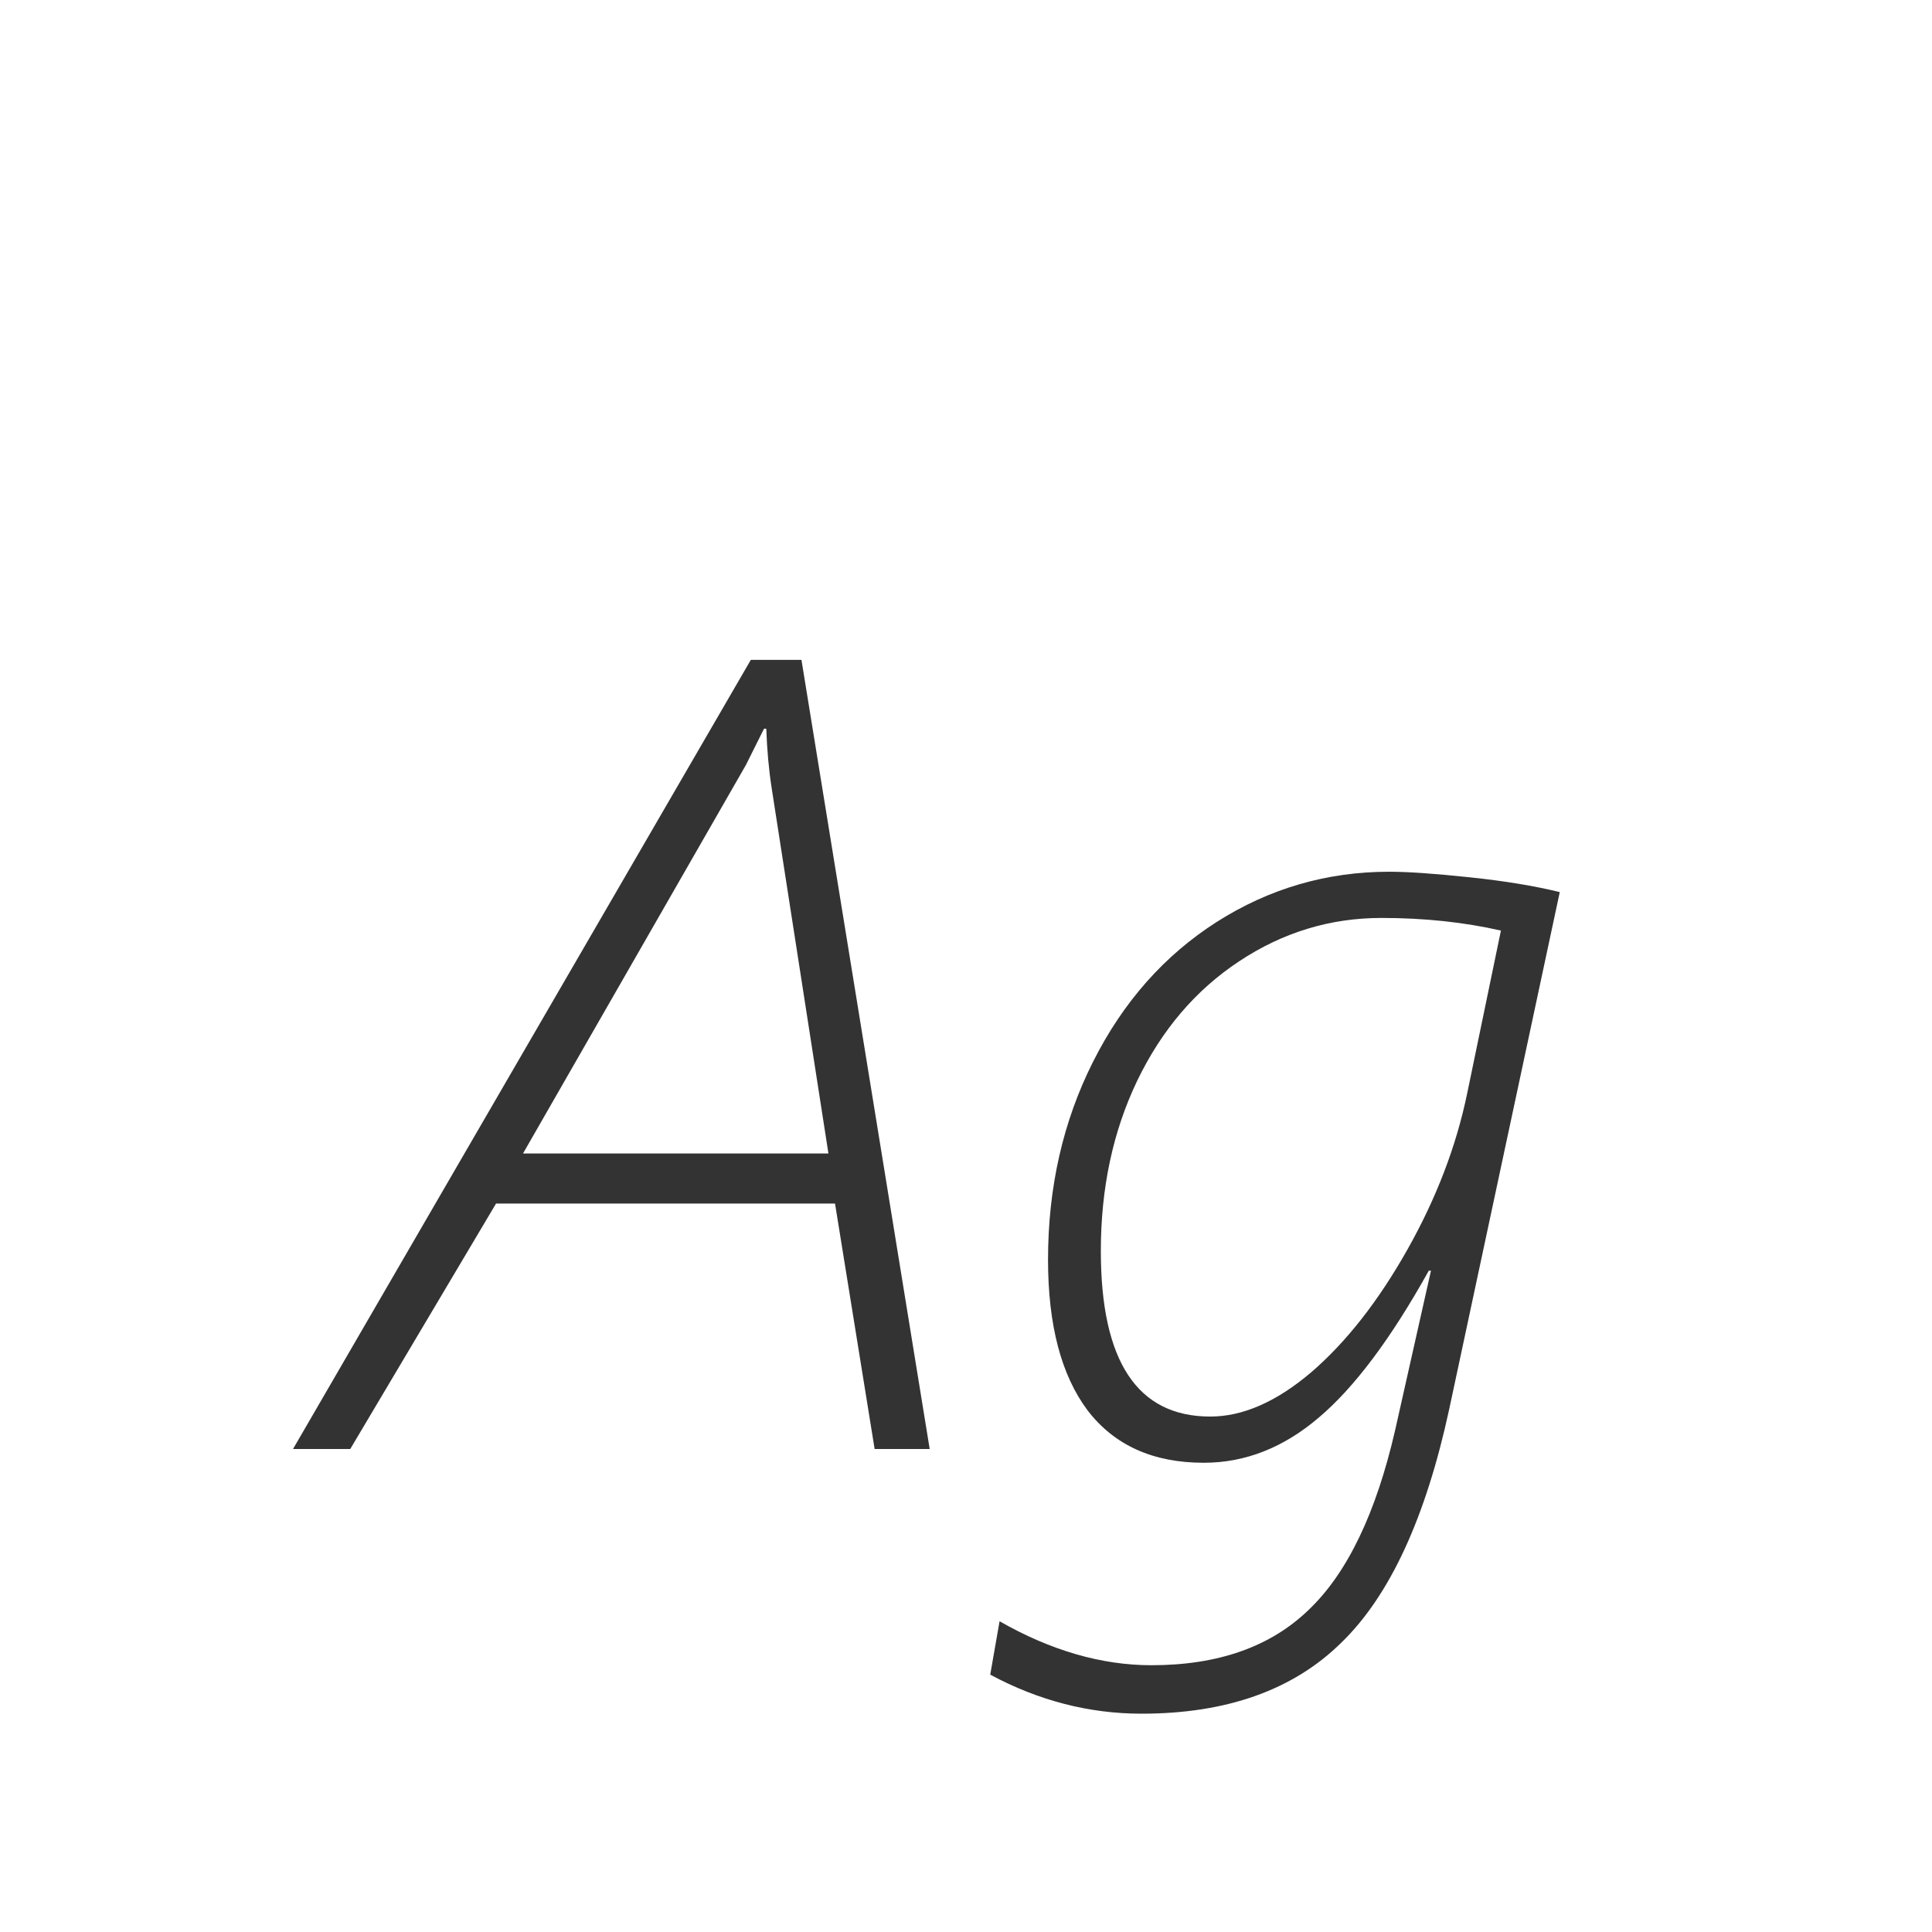 <svg width="24" height="24" viewBox="0 0 24 24" fill="none" xmlns="http://www.w3.org/2000/svg">
<path d="M9.327 8.197H9.956L11.549 18H10.865L10.373 14.951H6.162L4.351 18H3.64L9.327 8.197ZM10.291 14.329L9.587 9.797C9.55 9.56 9.528 9.312 9.519 9.052H9.491L9.266 9.503L6.497 14.329H10.291ZM12.417 20.14C13.055 20.504 13.684 20.686 14.304 20.686C15.133 20.686 15.785 20.456 16.259 19.996C16.737 19.54 17.095 18.795 17.332 17.761L17.776 15.785H17.749C17.28 16.628 16.824 17.237 16.382 17.61C15.944 17.984 15.468 18.171 14.953 18.171C14.324 18.171 13.843 17.954 13.511 17.521C13.183 17.084 13.019 16.46 13.019 15.648C13.019 14.751 13.205 13.93 13.579 13.188C13.953 12.445 14.466 11.866 15.117 11.451C15.769 11.037 16.482 10.829 17.257 10.829C17.489 10.829 17.822 10.852 18.255 10.898C18.688 10.943 19.061 11.005 19.376 11.082L18.002 17.508C17.71 18.857 17.264 19.823 16.662 20.406C16.065 20.994 15.238 21.288 14.181 21.288C13.529 21.288 12.902 21.126 12.301 20.803L12.417 20.14ZM18.645 11.56C18.189 11.456 17.694 11.403 17.161 11.403C16.523 11.403 15.933 11.583 15.391 11.943C14.853 12.299 14.431 12.793 14.126 13.427C13.825 14.056 13.675 14.76 13.675 15.539C13.675 16.911 14.128 17.597 15.035 17.597C15.441 17.597 15.86 17.412 16.293 17.043C16.726 16.669 17.122 16.163 17.482 15.525C17.842 14.887 18.091 14.238 18.227 13.577L18.645 11.56Z" fill="#333333"/>
</svg>
